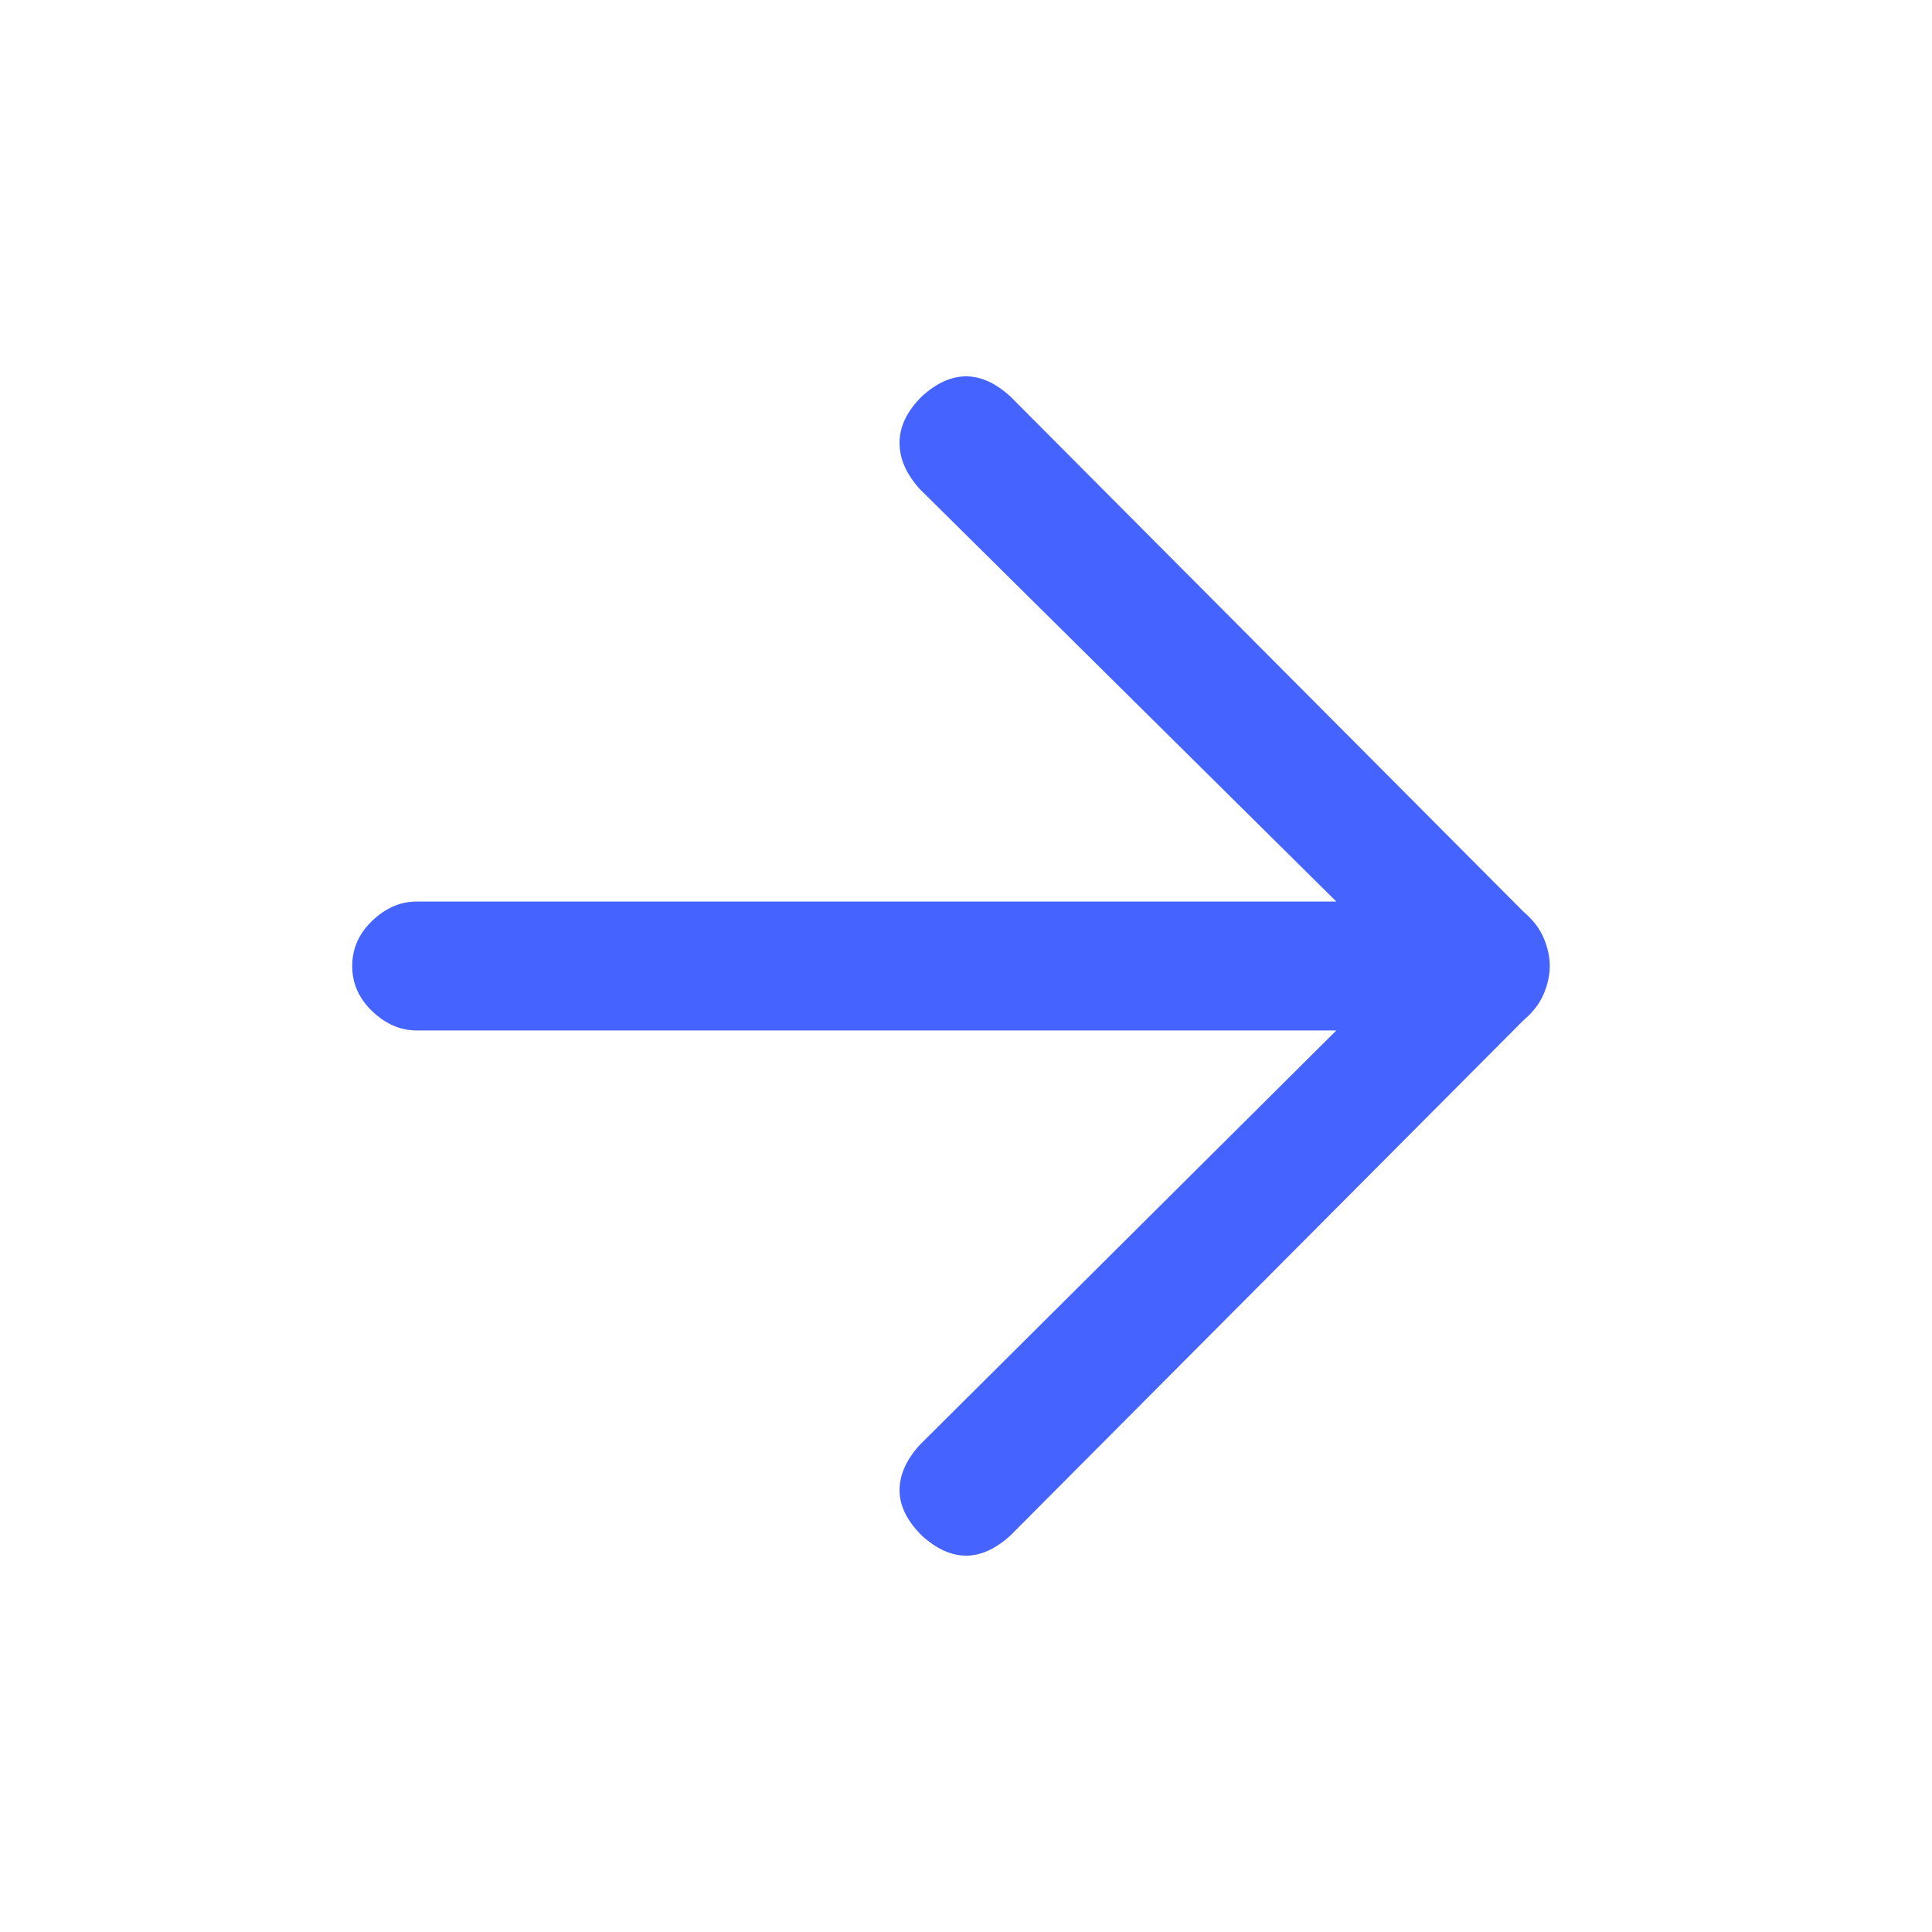 <svg width="20" height="20" viewBox="0 0 20 20" fill="none" xmlns="http://www.w3.org/2000/svg">
<mask id="mask0_1_4991" style="mask-type:alpha" maskUnits="userSpaceOnUse" x="0" y="0" width="20" height="20">
<rect width="20" height="20" fill="#D9D9D9"/>
</mask>
<g mask="url(#mask0_1_4991)">
<path d="M9.542 15.896C9.389 15.743 9.312 15.587 9.312 15.427C9.312 15.268 9.382 15.111 9.521 14.958L13.834 10.667H4.312C4.146 10.667 3.993 10.601 3.854 10.469C3.716 10.337 3.646 10.181 3.646 10C3.646 9.819 3.716 9.663 3.854 9.531C3.993 9.399 4.146 9.333 4.312 9.333H13.834L9.521 5.062C9.382 4.909 9.312 4.75 9.312 4.583C9.312 4.416 9.389 4.257 9.542 4.104C9.695 3.965 9.848 3.896 10.001 3.896C10.153 3.896 10.306 3.965 10.459 4.104L15.771 9.438C15.869 9.521 15.938 9.611 15.979 9.708C16.021 9.805 16.043 9.903 16.043 10C16.043 10.097 16.021 10.195 15.979 10.292C15.938 10.389 15.869 10.479 15.771 10.562L10.459 15.896C10.306 16.035 10.153 16.104 10.001 16.104C9.848 16.104 9.695 16.035 9.542 15.896Z" fill="#4563FF"/>
</g>
</svg>
